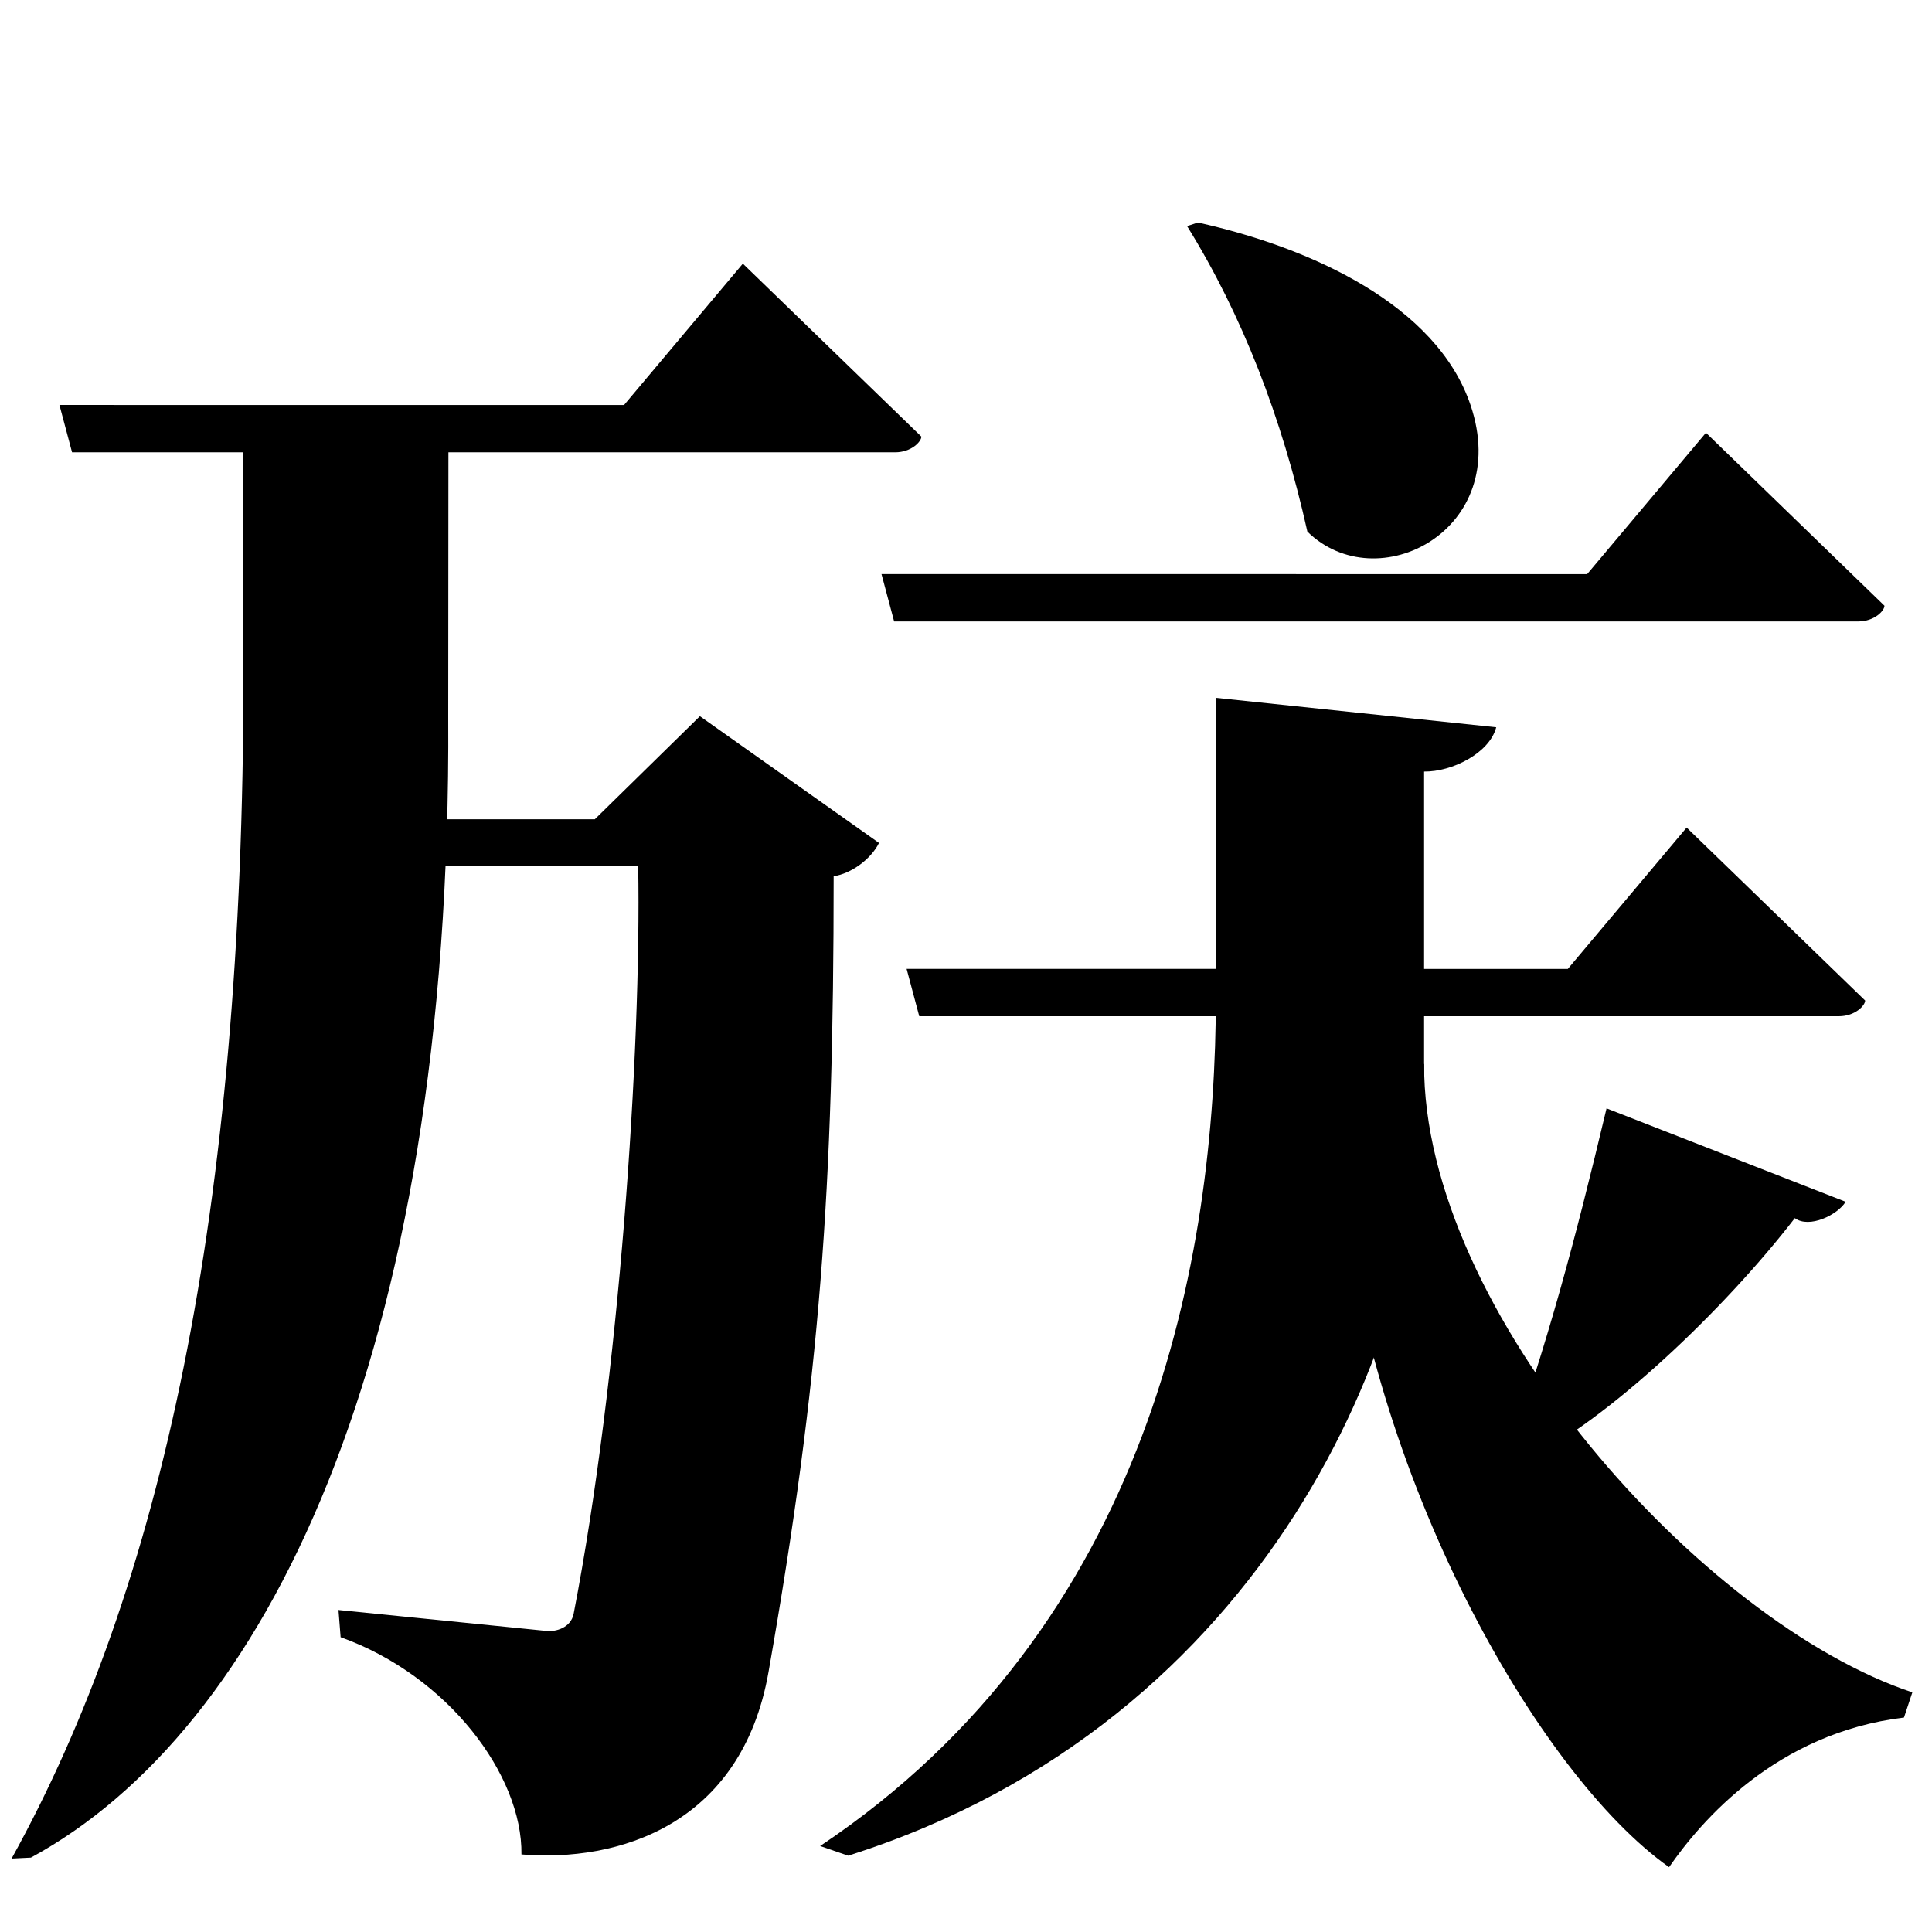 <?xml version="1.0" encoding="UTF-8" standalone="no"?>
<svg viewBox="0 0 2000 2000" version="1.1" xmlns="http://www.w3.org/2000/svg" xmlns:sodipodi="http://sodipodi.sourceforge.net/DTD/sodipodi-0.dtd">
	
      <path sodipodi:nodetypes="ccsscccscccccc" d="M 424.94,896.483 H 660.649 C 664,1088 641,1427 593.849,1670.483 c -2.839,14.662 -18.501,18.831 -27.96,17.87 l -215.5,-21.69 2.211,28.14 c 111.4,39.94 188.3,143.1 187.2,224.9 98.42,8.252 227.697,-29.166 255.8,-189 C 849,1427 863,1231 863,907.103 c 18.7,-2.854 38.84,-18.07 46.94,-34.49 l -185.4,-131.2 -108.8,106.7 H 409.341 Z" id="path3406"></path>
      <path sodipodi:nodetypes="csccscc" id="path3408" d="M 252,446.832 V 700 c 0,555.204 -85,944 -240,1224 l 20,-1 C 273,1792 468.051,1408.46 464,742 l 0.214,-293.766 z"></path>
      <path sodipodi:nodetypes="ccccscc" d="m 769,272.932 -123,146.34 -584.48,-0.05 13.08,49.012 h 851.963 c 16.86,0 27.23,-11.082 27.23,-16.262 z" id="path3410"></path>
      <path id="path3412" d="M 1979.65,1751.93 C 1763,1680 1472.851,1358 1474.22,1101 L 1388,1217 c 28,309 203,619 339.8,715.9 33.2,-47.9 111,-139 243.2,-154.9 z" sodipodi:nodetypes="cccccc"></path>
      <path id="path3418" d="m 1663.09,1147.379 c -33.442,140.5 -60.733,241.6 -104.48,365.7 l 18,0.161 C 1664.806,1470.7 1785.914,1354.5 1858,1261 c 14.902,11.04 44.27,-3.295 52.61,-16.921 z" sodipodi:nodetypes="cccccc"></path>
      <path id="path3420" d="m 1474.22,798.72 c 28.695,0.397 67.66,-18.94 74.66,-45.84 L 1258.69,722.4 v 308.599 c 0,271.347 -67.971,651.506 -409.69,880 l 29,10 c 437.998,-138.596 596.22,-545.048 596.22,-773 z" sodipodi:nodetypes="cccsccsc"></path>
      <path id="path3435" d="m 1766,448 -123,146.34 -730.48,-0.05 13.08,49.012 h 997.963 c 16.86,0 27.23,-11.082 27.23,-16.262 z" sodipodi:nodetypes="ccccscc"></path>
      <path sodipodi:nodetypes="ccscc" d="m 1228.879,234.079 c 56.816,91.58 98.126,197.9 124.51,316.2 71.887,70.72 212.63,-1.057 169,-130.7 -35,-104 -165.523,-163.4 -282.31,-189.2 z" id="path3437"></path>
      <path sodipodi:nodetypes="ccccscc" d="m 1746,856.698 -123,146.34 -684.48,-0.05 13.08,49.012 h 951.963 c 16.86,0 27.23,-11.082 27.23,-16.262 z" id="path3439"></path>
    
</svg>
